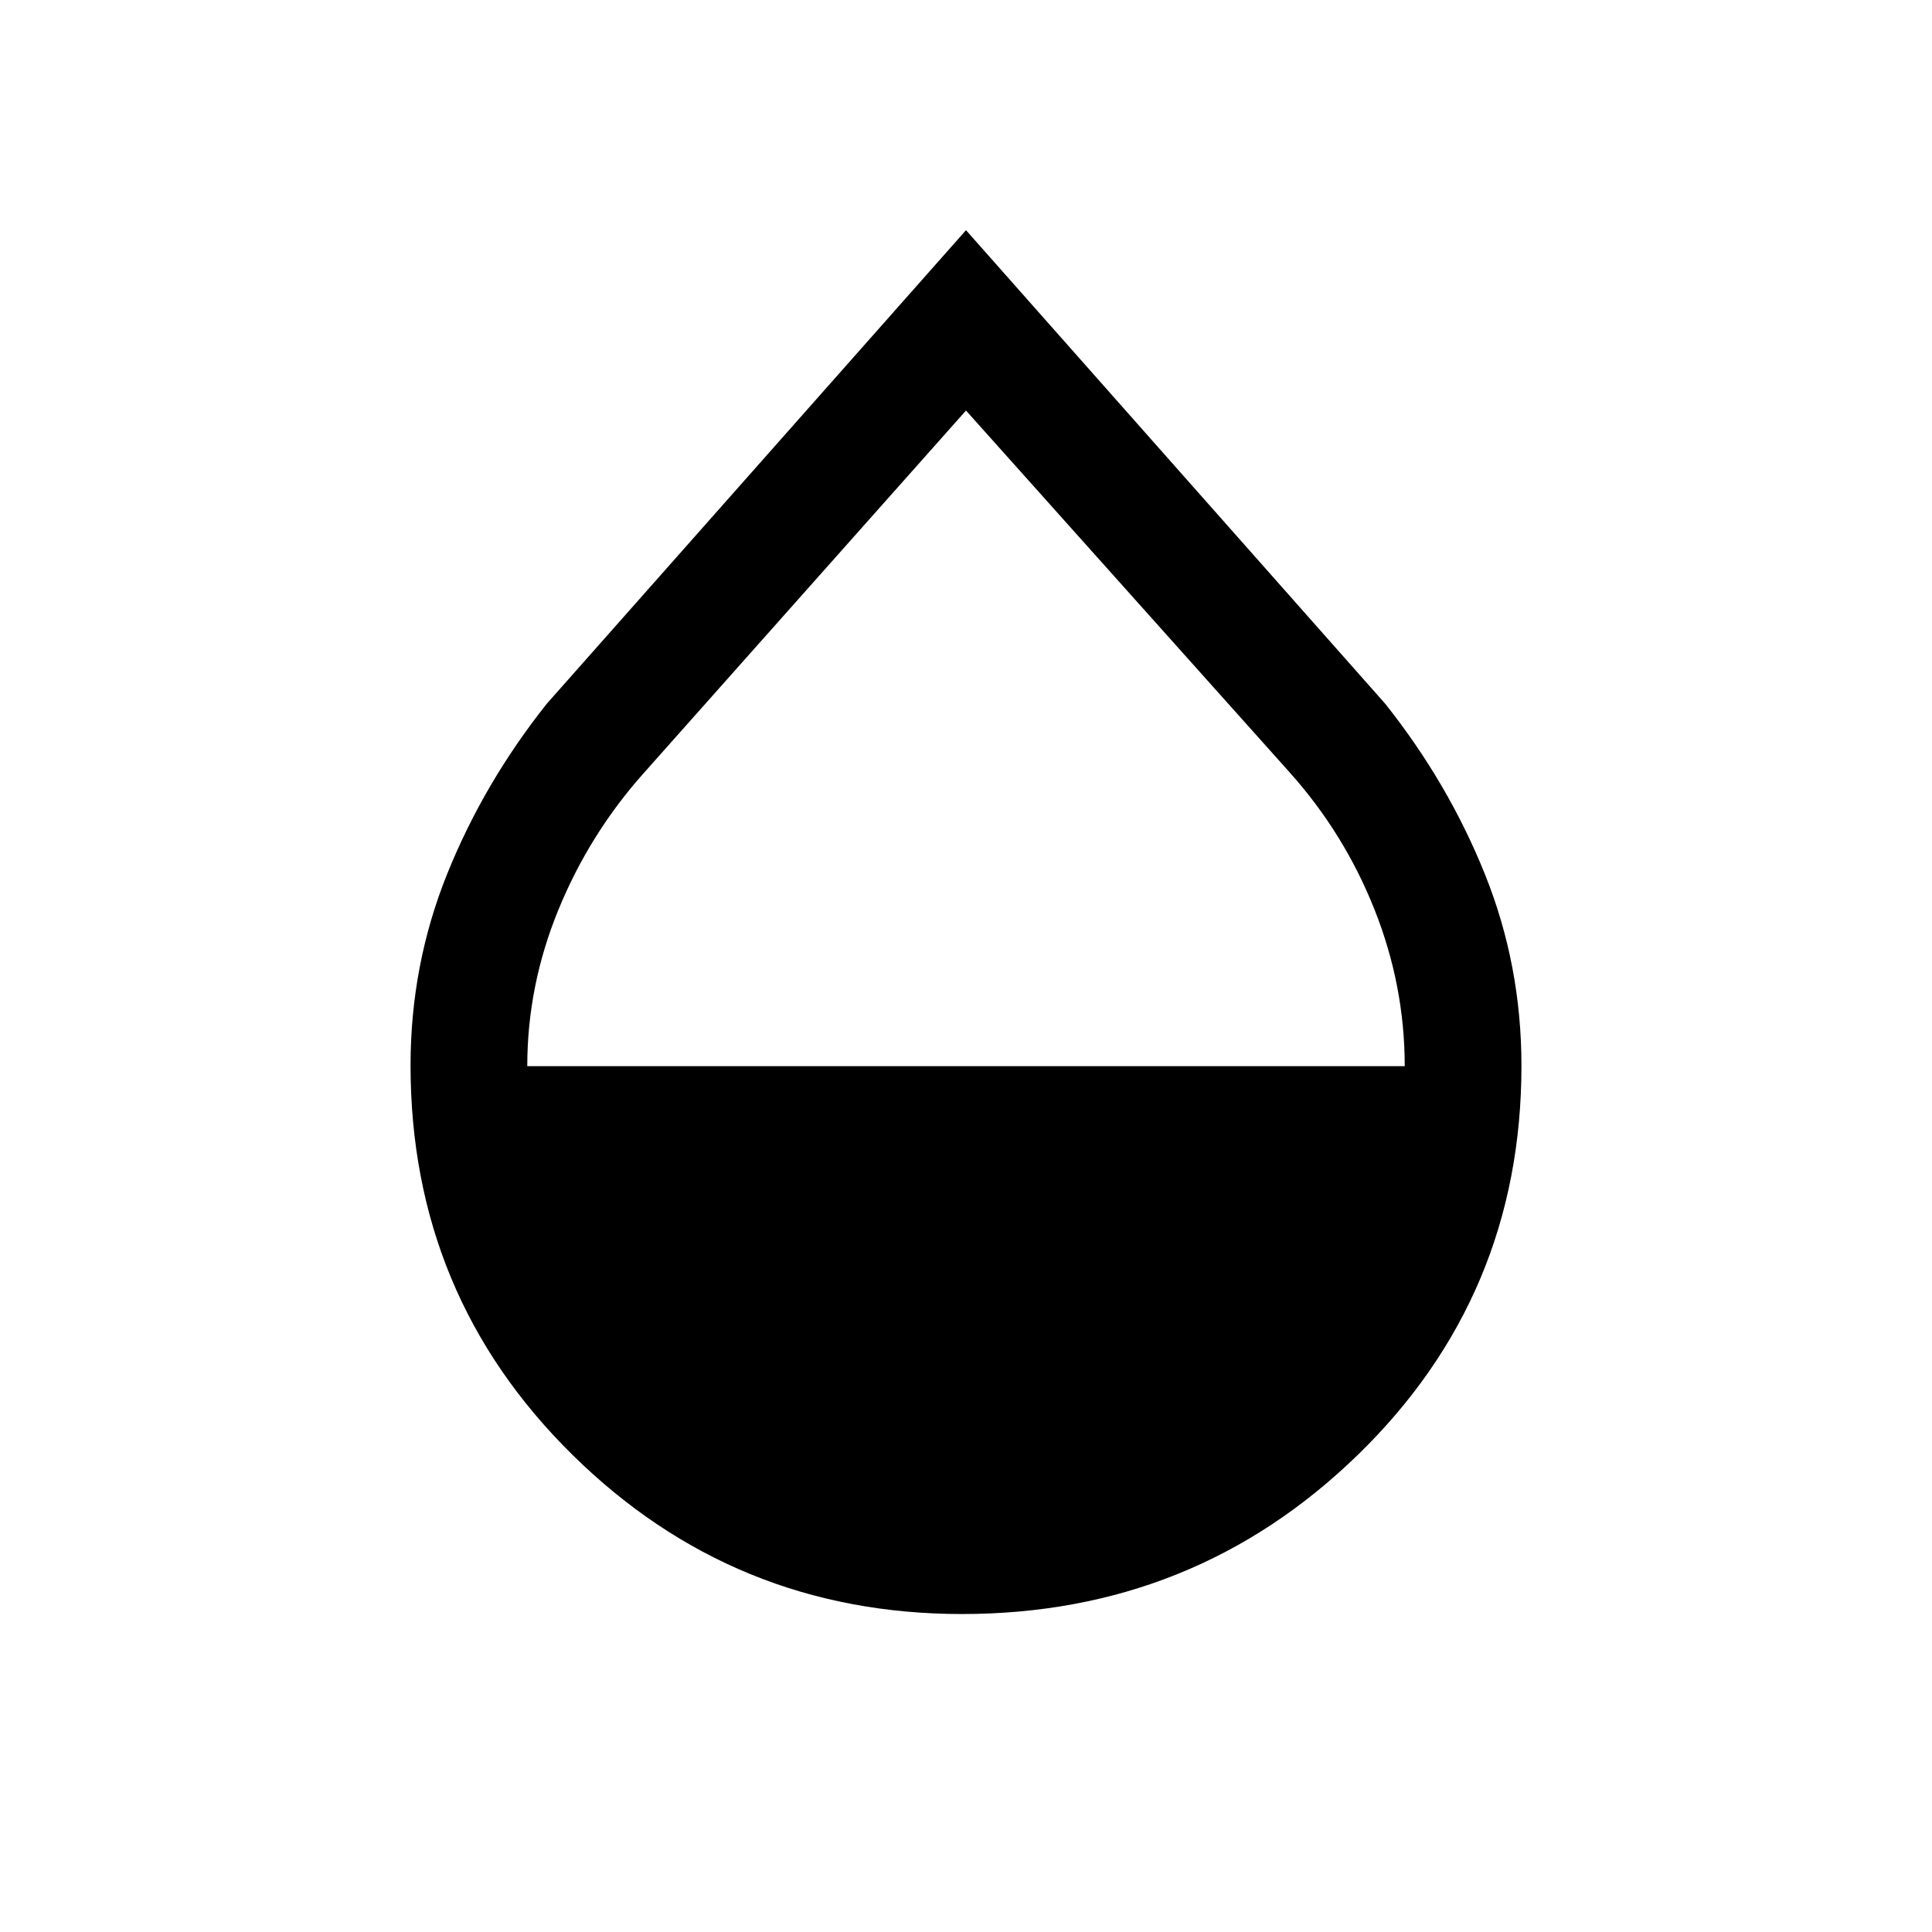 <svg xmlns="http://www.w3.org/2000/svg" height="20" viewBox="0 -960 960 960" width="20"><path d="M478-158q-113.38 0-193.69-79.24Q204-316.47 204-430.59q0-49.95 18.19-95.14t49.5-84.58L480-845.62l208.31 235.31q31.31 39.39 49.5 84.61T756-430.45q0 114.3-81.31 193.37Q593.38-158 478-158ZM262-430.23h436q0-40-15-77.78T641-576L480-756 320-576q-27 30.21-42.5 67.99-15.5 37.78-15.5 77.78Z"/></svg>